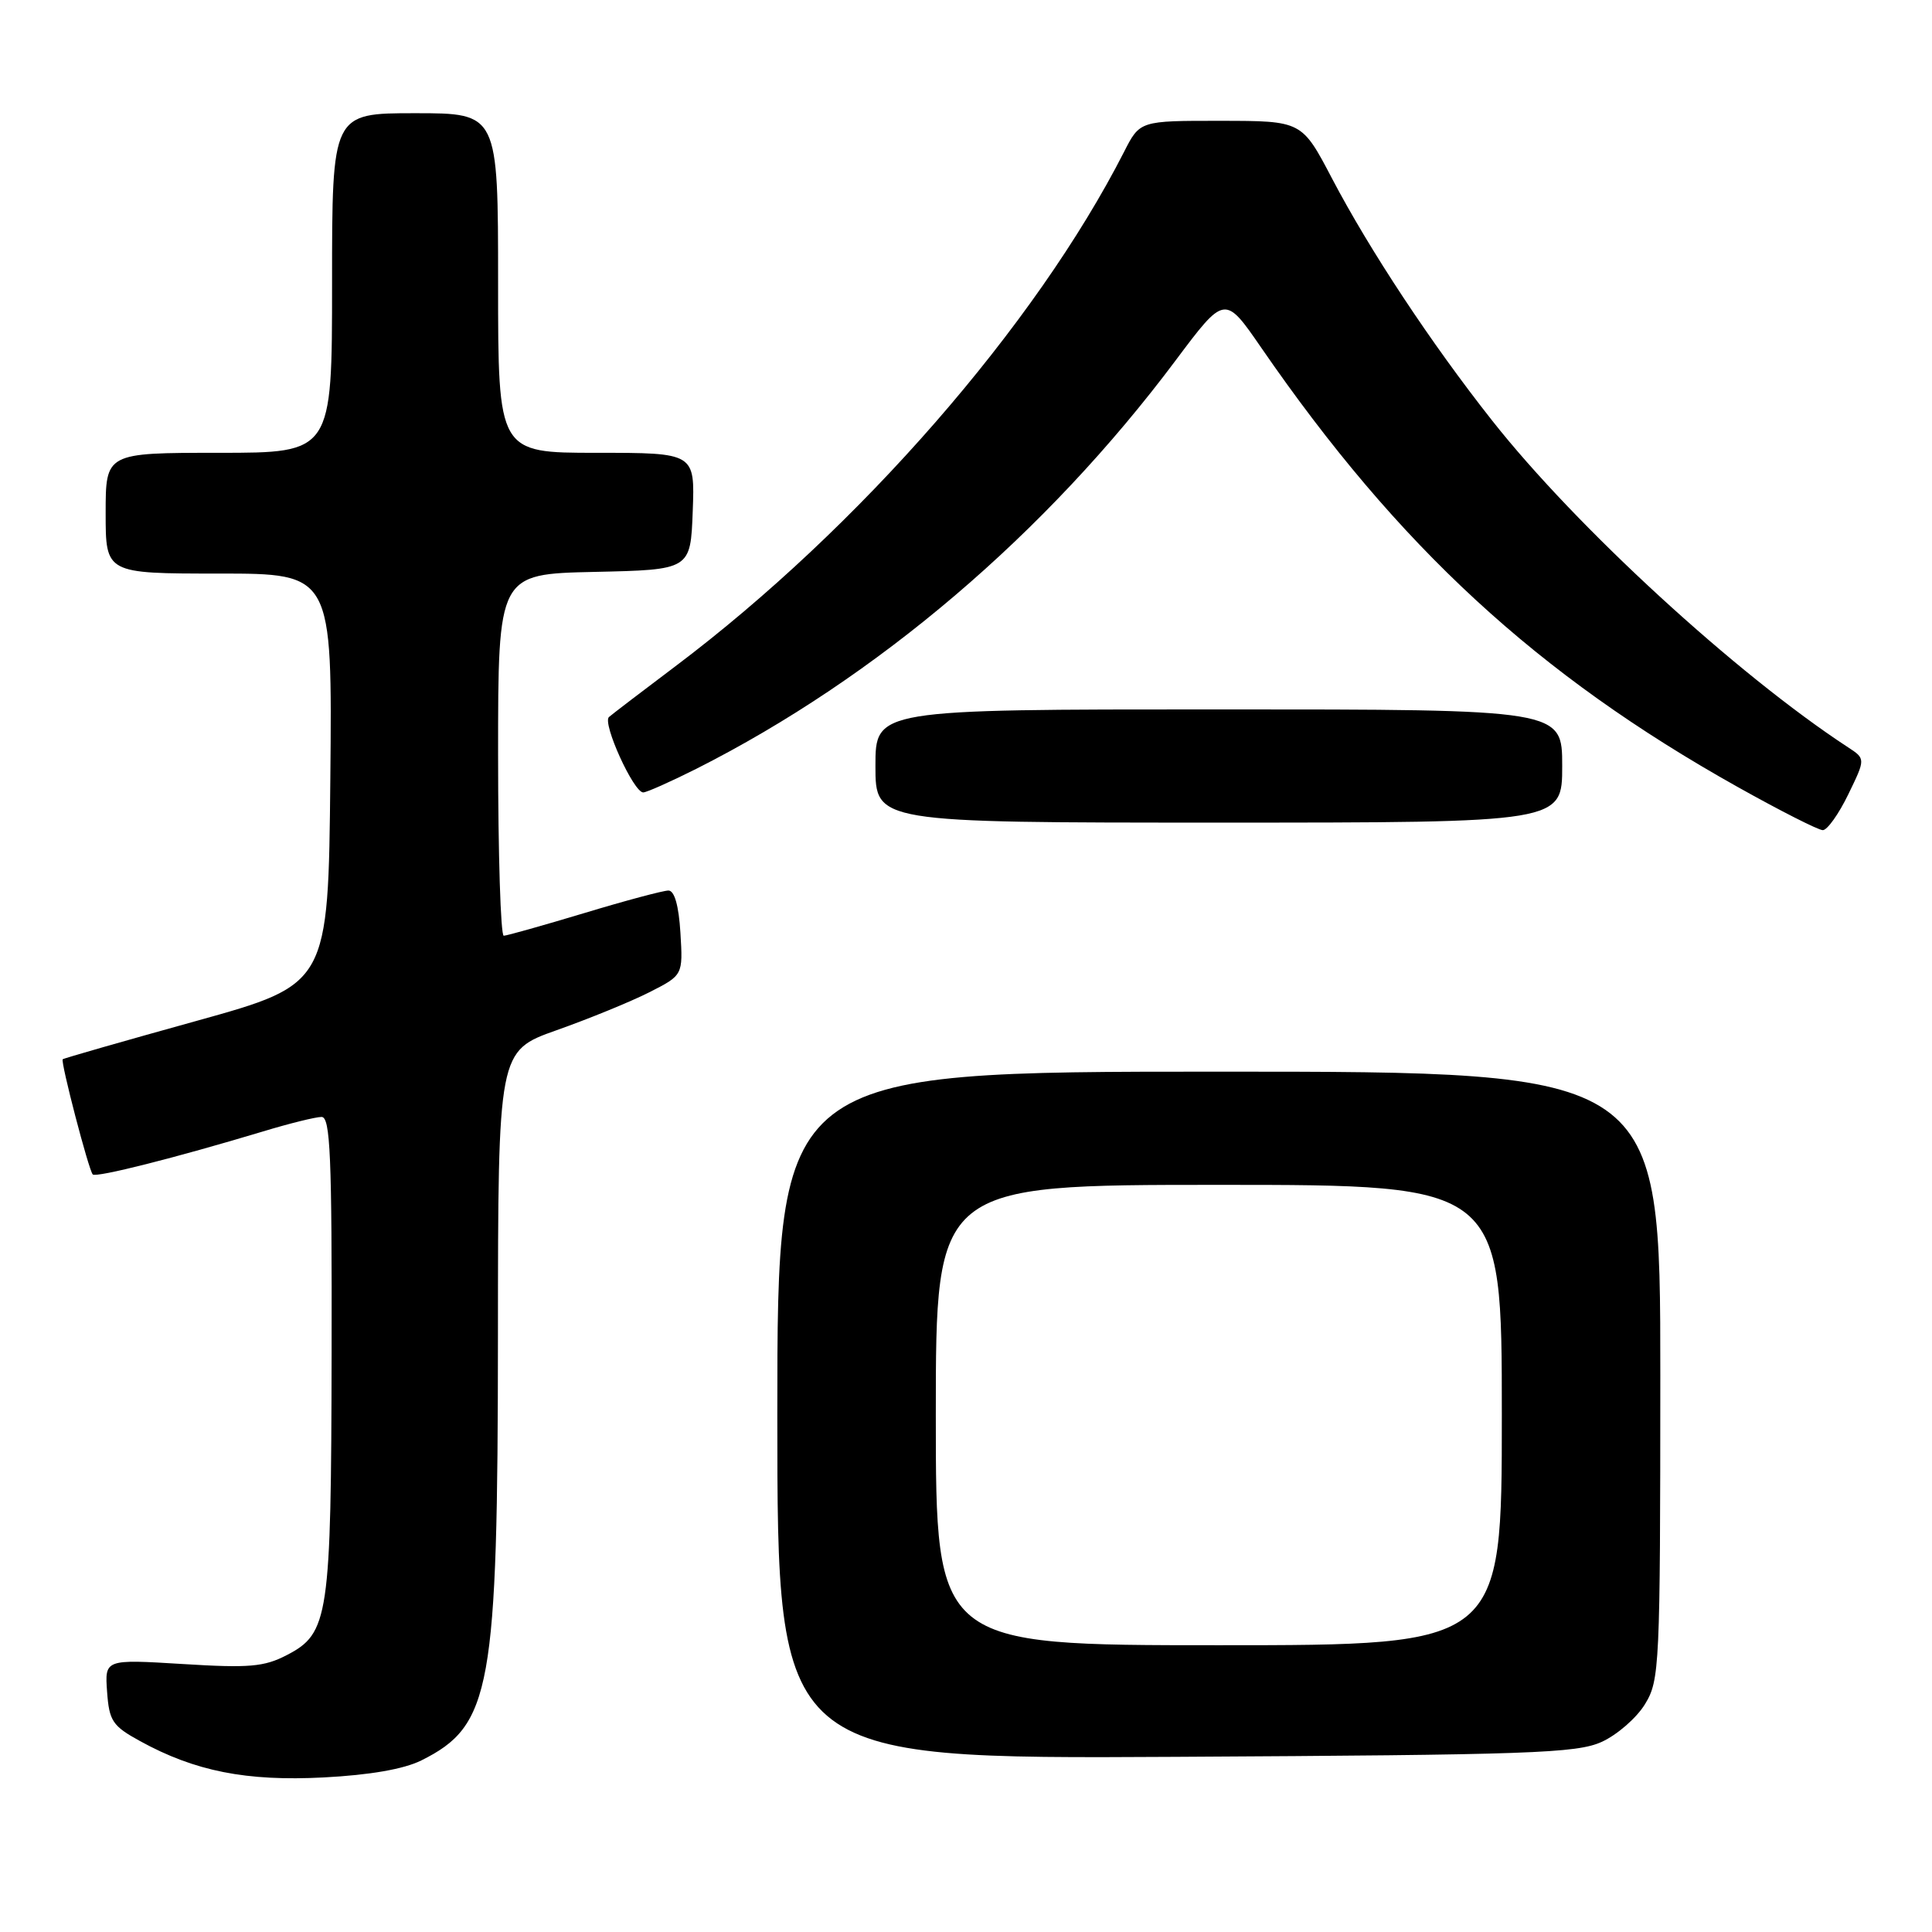 <?xml version="1.0" encoding="UTF-8" standalone="no"?>
<!DOCTYPE svg PUBLIC "-//W3C//DTD SVG 1.1//EN" "http://www.w3.org/Graphics/SVG/1.1/DTD/svg11.dtd" >
<svg xmlns="http://www.w3.org/2000/svg" xmlns:xlink="http://www.w3.org/1999/xlink" version="1.1" viewBox="0 0 256 256">
 <g >
 <path fill="currentColor"
d=" M 55.82 233.27 C 65.11 228.64 65.96 223.90 65.98 176.88 C 66.00 139.26 66.00 139.26 73.75 136.51 C 78.01 135.00 83.53 132.75 86.00 131.50 C 90.50 129.22 90.50 129.22 90.16 123.61 C 89.94 119.99 89.37 118.00 88.57 118.00 C 87.89 118.00 82.86 119.34 77.41 120.99 C 71.96 122.63 67.16 123.98 66.75 123.99 C 66.34 123.99 66.00 113.21 66.00 100.03 C 66.00 76.06 66.00 76.06 78.75 75.78 C 91.50 75.50 91.50 75.50 91.79 67.75 C 92.08 60.00 92.08 60.00 79.04 60.00 C 66.00 60.00 66.00 60.00 66.00 37.50 C 66.00 15.00 66.00 15.00 55.00 15.00 C 44.00 15.00 44.00 15.00 44.00 37.50 C 44.00 60.00 44.00 60.00 29.00 60.00 C 14.00 60.00 14.00 60.00 14.00 68.00 C 14.00 76.00 14.00 76.00 29.02 76.00 C 44.03 76.00 44.03 76.00 43.77 103.21 C 43.50 130.42 43.50 130.42 26.02 135.28 C 16.40 137.95 8.43 140.23 8.31 140.36 C 8.00 140.67 11.76 155.09 12.29 155.62 C 12.74 156.07 23.27 153.41 34.86 149.92 C 38.35 148.86 41.84 148.00 42.61 148.00 C 43.77 148.00 43.99 153.16 43.94 179.25 C 43.88 214.31 43.57 216.43 38.00 219.31 C 35.00 220.87 33.02 221.04 24.19 220.49 C 13.88 219.86 13.88 219.86 14.19 224.17 C 14.47 228.04 14.90 228.70 18.57 230.71 C 25.83 234.70 32.64 236.05 42.88 235.52 C 49.01 235.20 53.50 234.42 55.82 233.27 Z  M 212.23 230.81 C 214.28 229.88 216.86 227.63 217.97 225.81 C 219.91 222.64 219.99 220.86 220.00 182.25 C 220.00 142.00 220.00 142.00 161.50 142.00 C 103.00 142.00 103.00 142.00 103.00 187.54 C 103.00 233.08 103.00 233.08 155.75 232.79 C 202.74 232.53 208.91 232.32 212.23 230.81 Z  M 244.90 105.27 C 247.20 100.54 247.20 100.54 244.87 99.02 C 230.06 89.32 208.85 69.84 197.72 55.73 C 189.62 45.47 181.50 33.18 176.50 23.65 C 172.50 16.02 172.50 16.02 161.77 16.01 C 151.04 16.00 151.04 16.00 148.95 20.11 C 137.19 43.16 113.82 69.96 89.50 88.28 C 85.10 91.59 81.14 94.62 80.69 95.01 C 79.78 95.81 83.95 105.00 85.23 105.00 C 85.68 105.00 88.84 103.59 92.25 101.88 C 116.21 89.78 138.59 70.72 155.76 47.78 C 162.29 39.06 162.29 39.06 167.12 46.07 C 185.27 72.42 203.67 89.39 230.20 104.25 C 235.84 107.41 240.94 110.00 241.53 110.00 C 242.12 110.00 243.64 107.87 244.90 105.27 Z  M 207.00 101.50 C 207.00 94.00 207.00 94.00 161.50 94.00 C 116.00 94.00 116.00 94.00 116.00 101.50 C 116.00 109.00 116.00 109.00 161.50 109.00 C 207.00 109.00 207.00 109.00 207.00 101.50 Z  M 124.00 187.50 C 124.00 157.00 124.00 157.00 161.50 157.00 C 199.00 157.00 199.00 157.00 199.00 187.50 C 199.00 218.00 199.00 218.00 161.50 218.00 C 124.00 218.00 124.00 218.00 124.00 187.50 Z "/>
</g>
</svg>